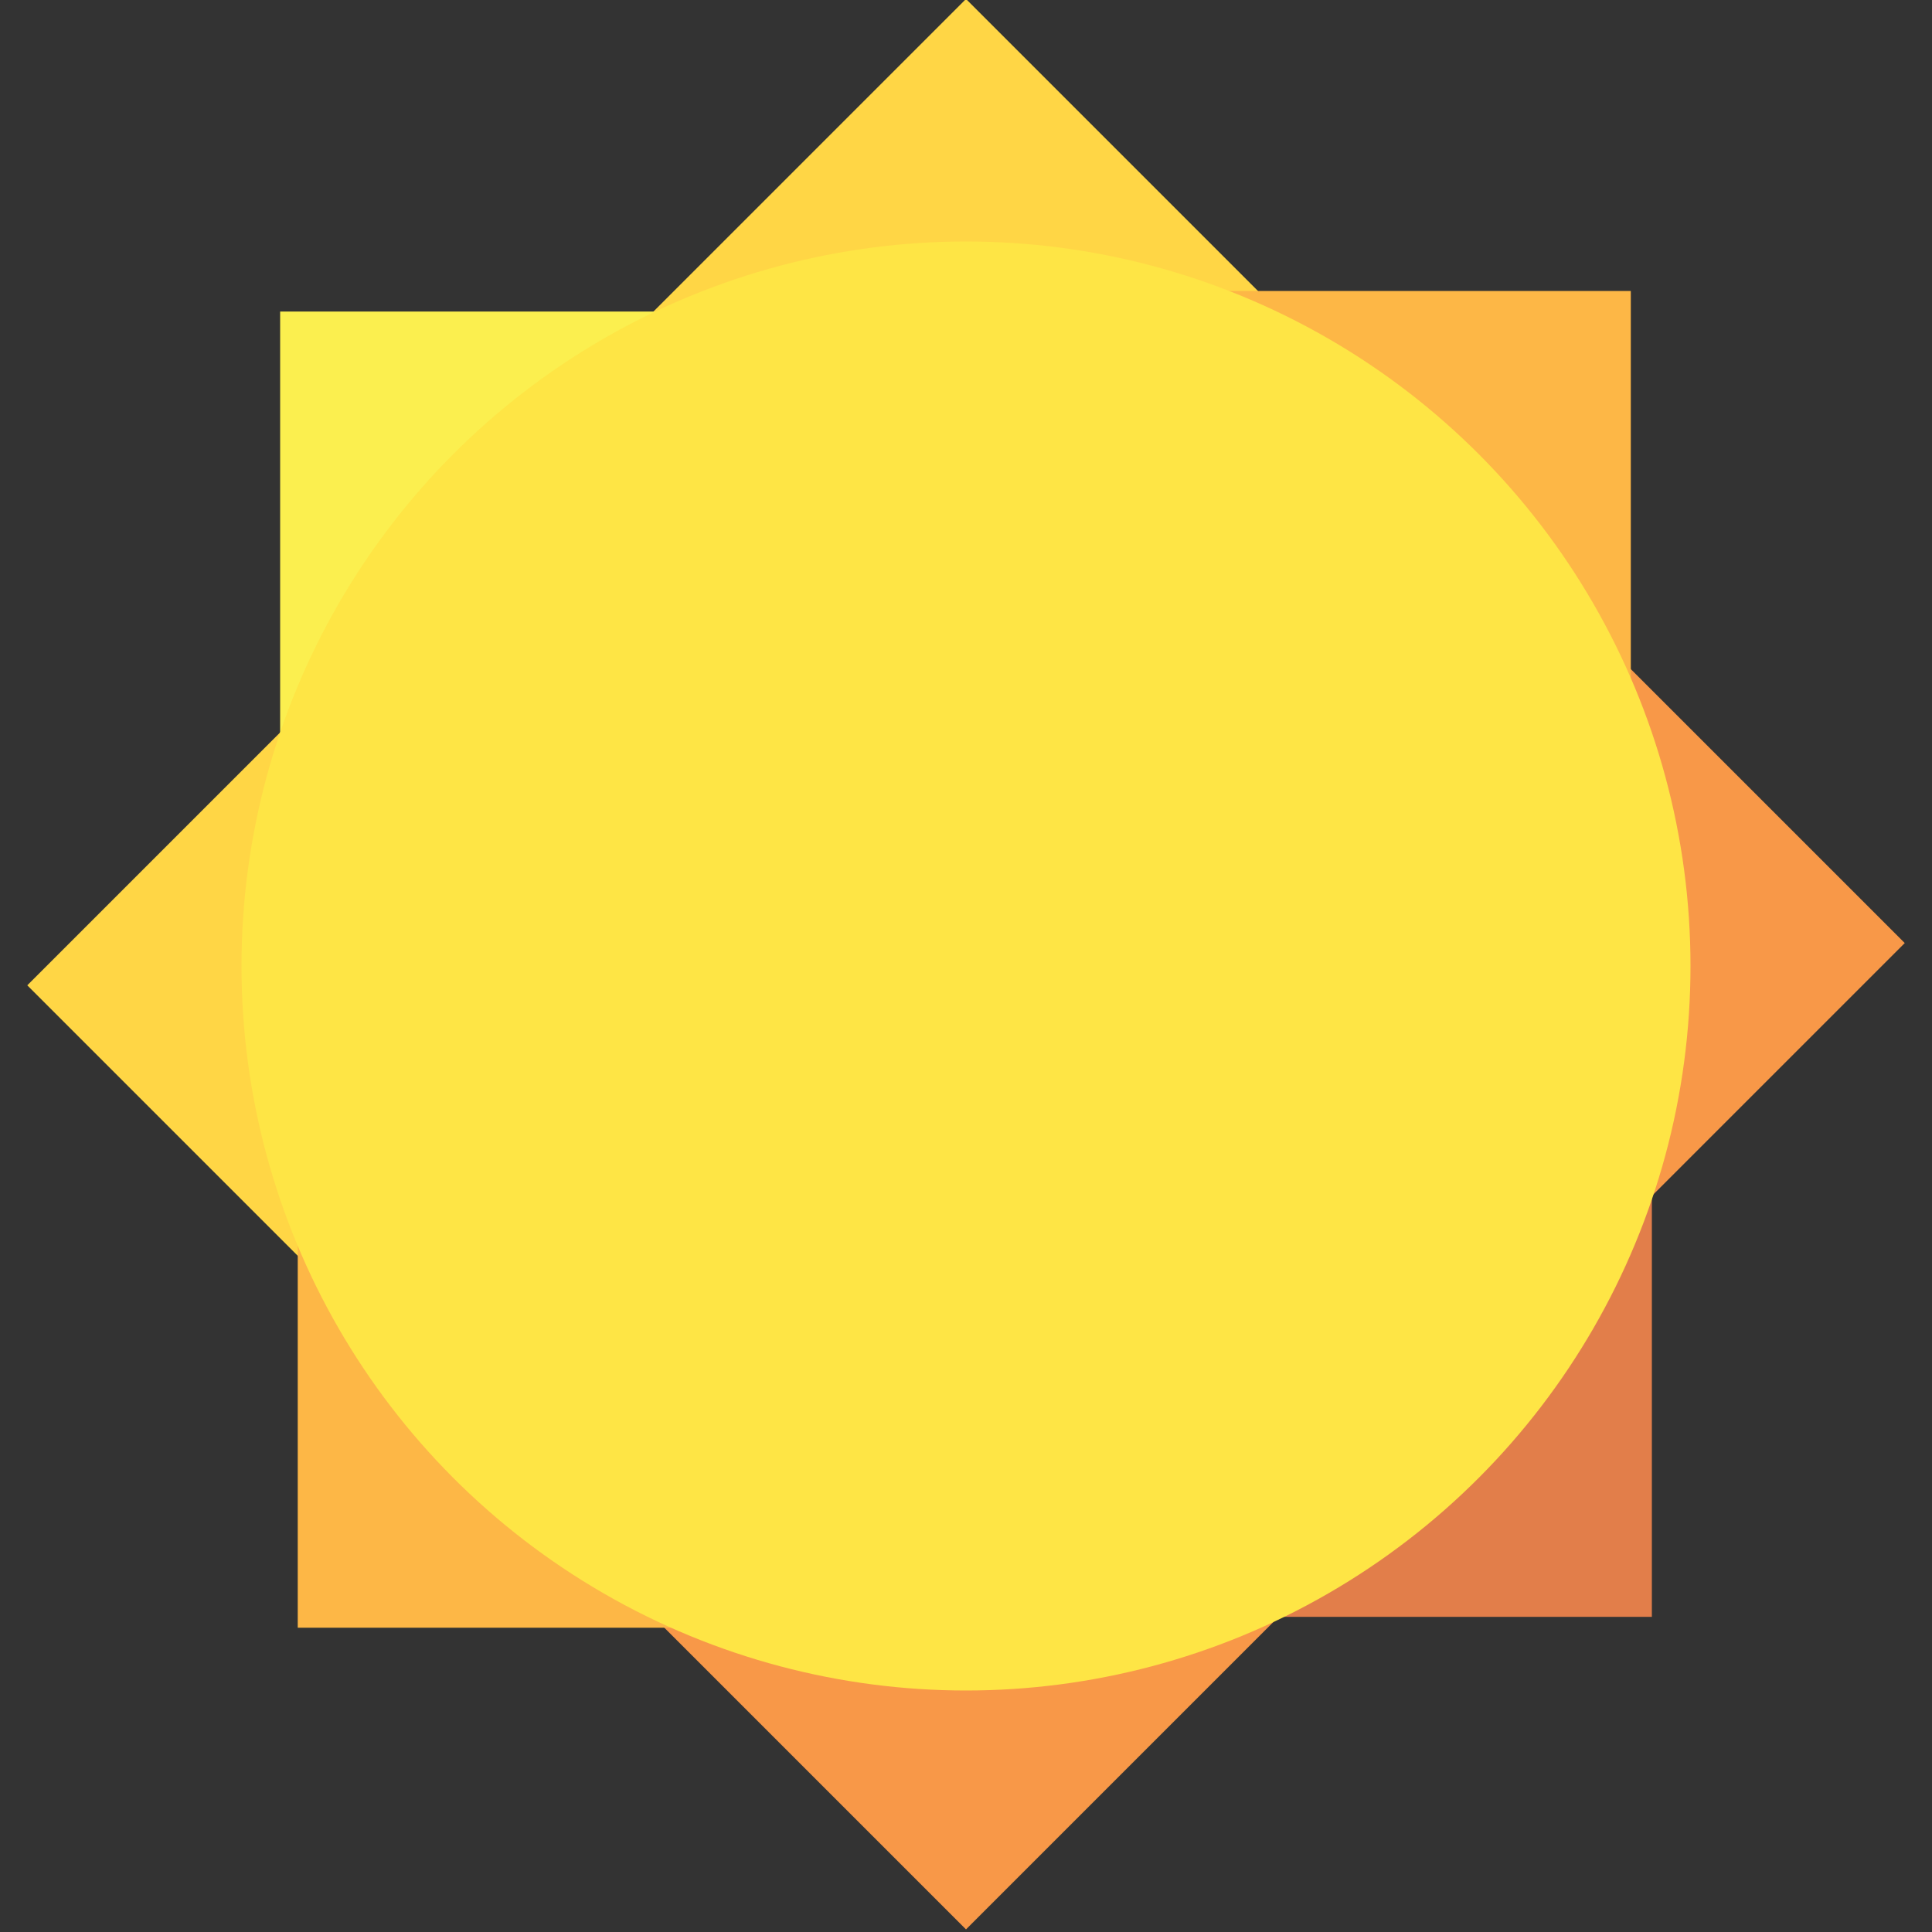<?xml version="1.0" encoding="utf-8"?>
<!-- Generator: Adobe Illustrator 15.0.0, SVG Export Plug-In . SVG Version: 6.00 Build 0)  -->
<!DOCTYPE svg PUBLIC "-//W3C//DTD SVG 1.1//EN" "http://www.w3.org/Graphics/SVG/1.1/DTD/svg11.dtd">
<svg version="1.1" id="Layer_1" xmlns="http://www.w3.org/2000/svg" xmlns:xlink="http://www.w3.org/1999/xlink" x="0px" y="0px"
	 width="200px" height="200px" viewBox="0 0 200 200" enable-background="new 0 0 200 200" xml:space="preserve">
<rect x="0" y="0" width="200" height="200" fill="#333333" stroke="none"/>
<polygon fill="#FFD645" points="135.355,35.25 64.645,35.25 100,-0.105 "/>
<polygon fill="#FFD645" points="38.178,66.645 38.178,137.355 2.823,102 "/>
<polygon fill="#FBEF4F" points="79,32.25 29,82.25 29,32.25 "/>
<polygon fill="#F89848" points="64.646,164.375 135.356,164.375 100,199.73 "/>
<polygon fill="#F89848" points="161.823,132.98 161.823,62.27 197.179,97.625 "/>
<polygon fill="#FDB746" points="168.822,80.125 118.822,30.125 168.822,30.125 "/>
<polygon fill="#FDB746" points="30.822,118.5 80.822,168.5 30.822,168.5 "/>
<polygon fill="#E27E4A" points="121.001,167.375 171.001,117.375 171.001,167.375 "/>
<circle fill="#FEE545" cx="100" cy="100" r="75"/>
</svg>
